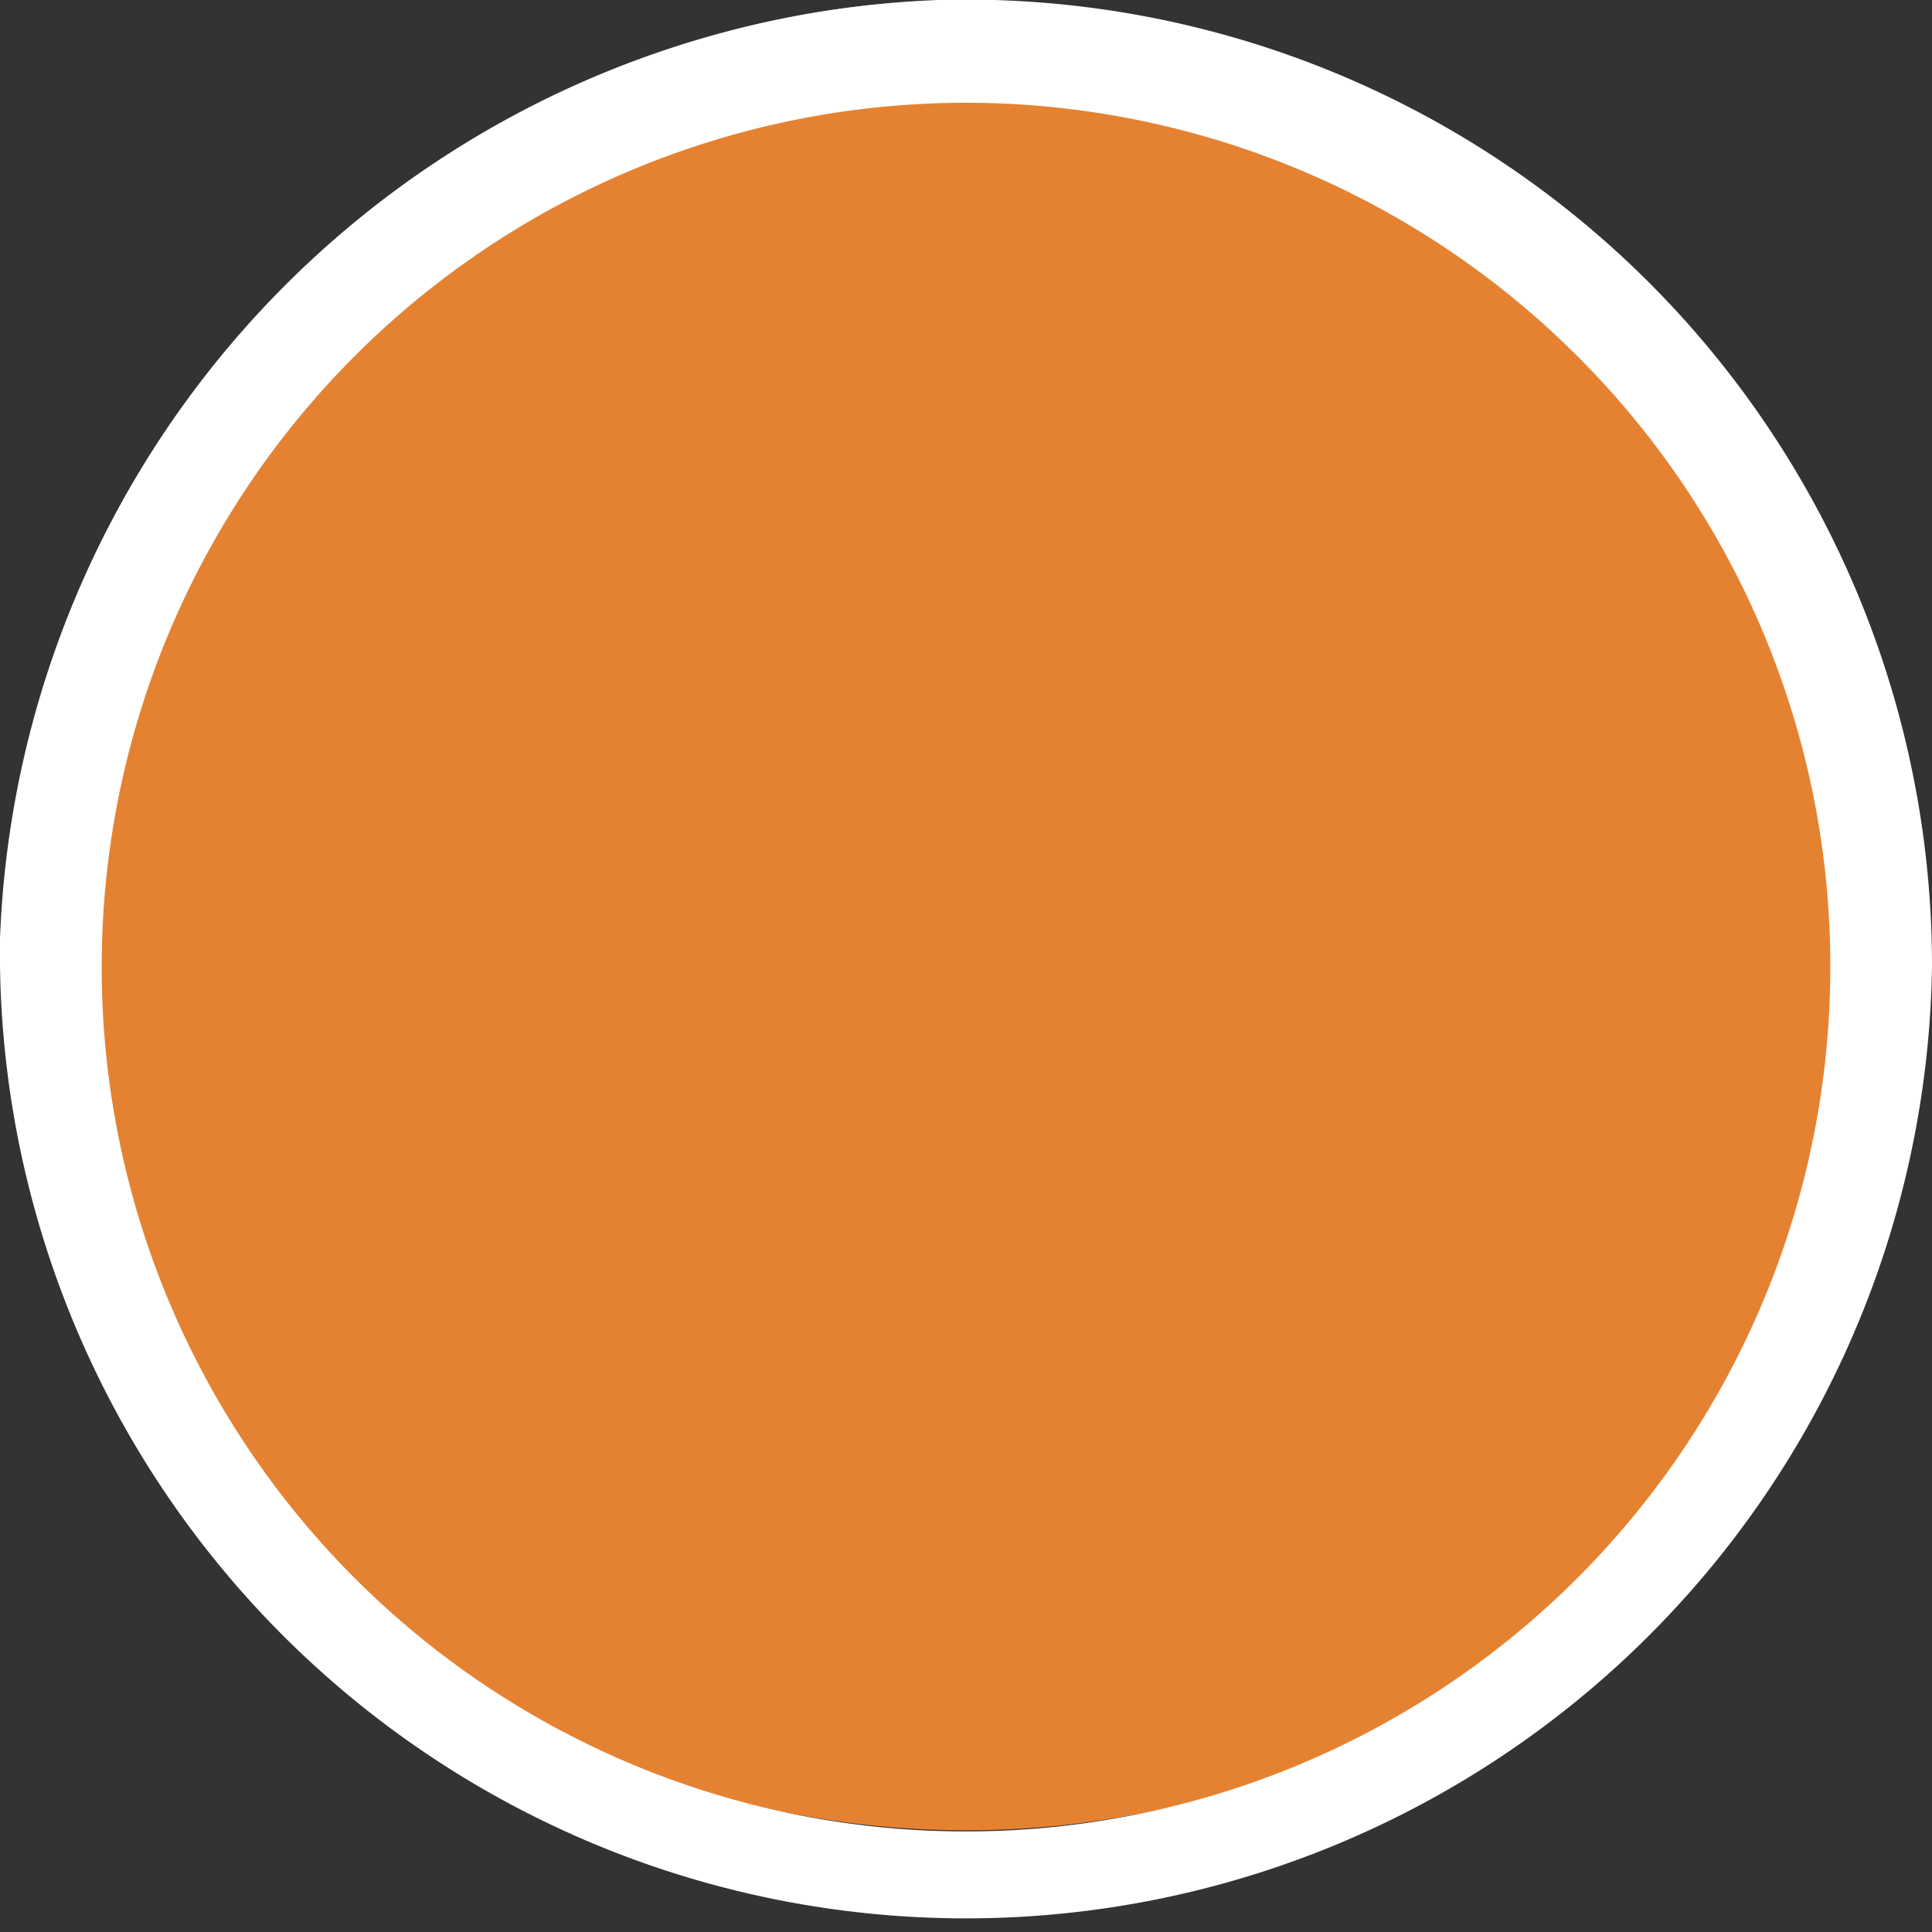 <svg xmlns="http://www.w3.org/2000/svg" viewBox="0 0 19 19"><rect x="0" y="0" width="19" height="19" fill="#333333" stroke="none"/><defs><style>.cls-1{fill:#e58231;}.cls-2{fill:#fff;}</style></defs><title>7Asset 7</title><g id="Layer_2" data-name="Layer 2"><g id="Layer_1-2" data-name="Layer 1"><circle id="failure-badge" class="cls-1" cx="9.5" cy="9" r="9"/><path id="failure-badge-stroke" class="cls-2" d="M18.5,9.5H18a8.5,8.5,0,1,1-2.49-6A8.47,8.47,0,0,1,18,9.5h1A9.5,9.5,0,0,0,9.23,0,9.6,9.6,0,0,0,0,9.23,9.5,9.5,0,1,0,19,9.5Z"/></g></g></svg>